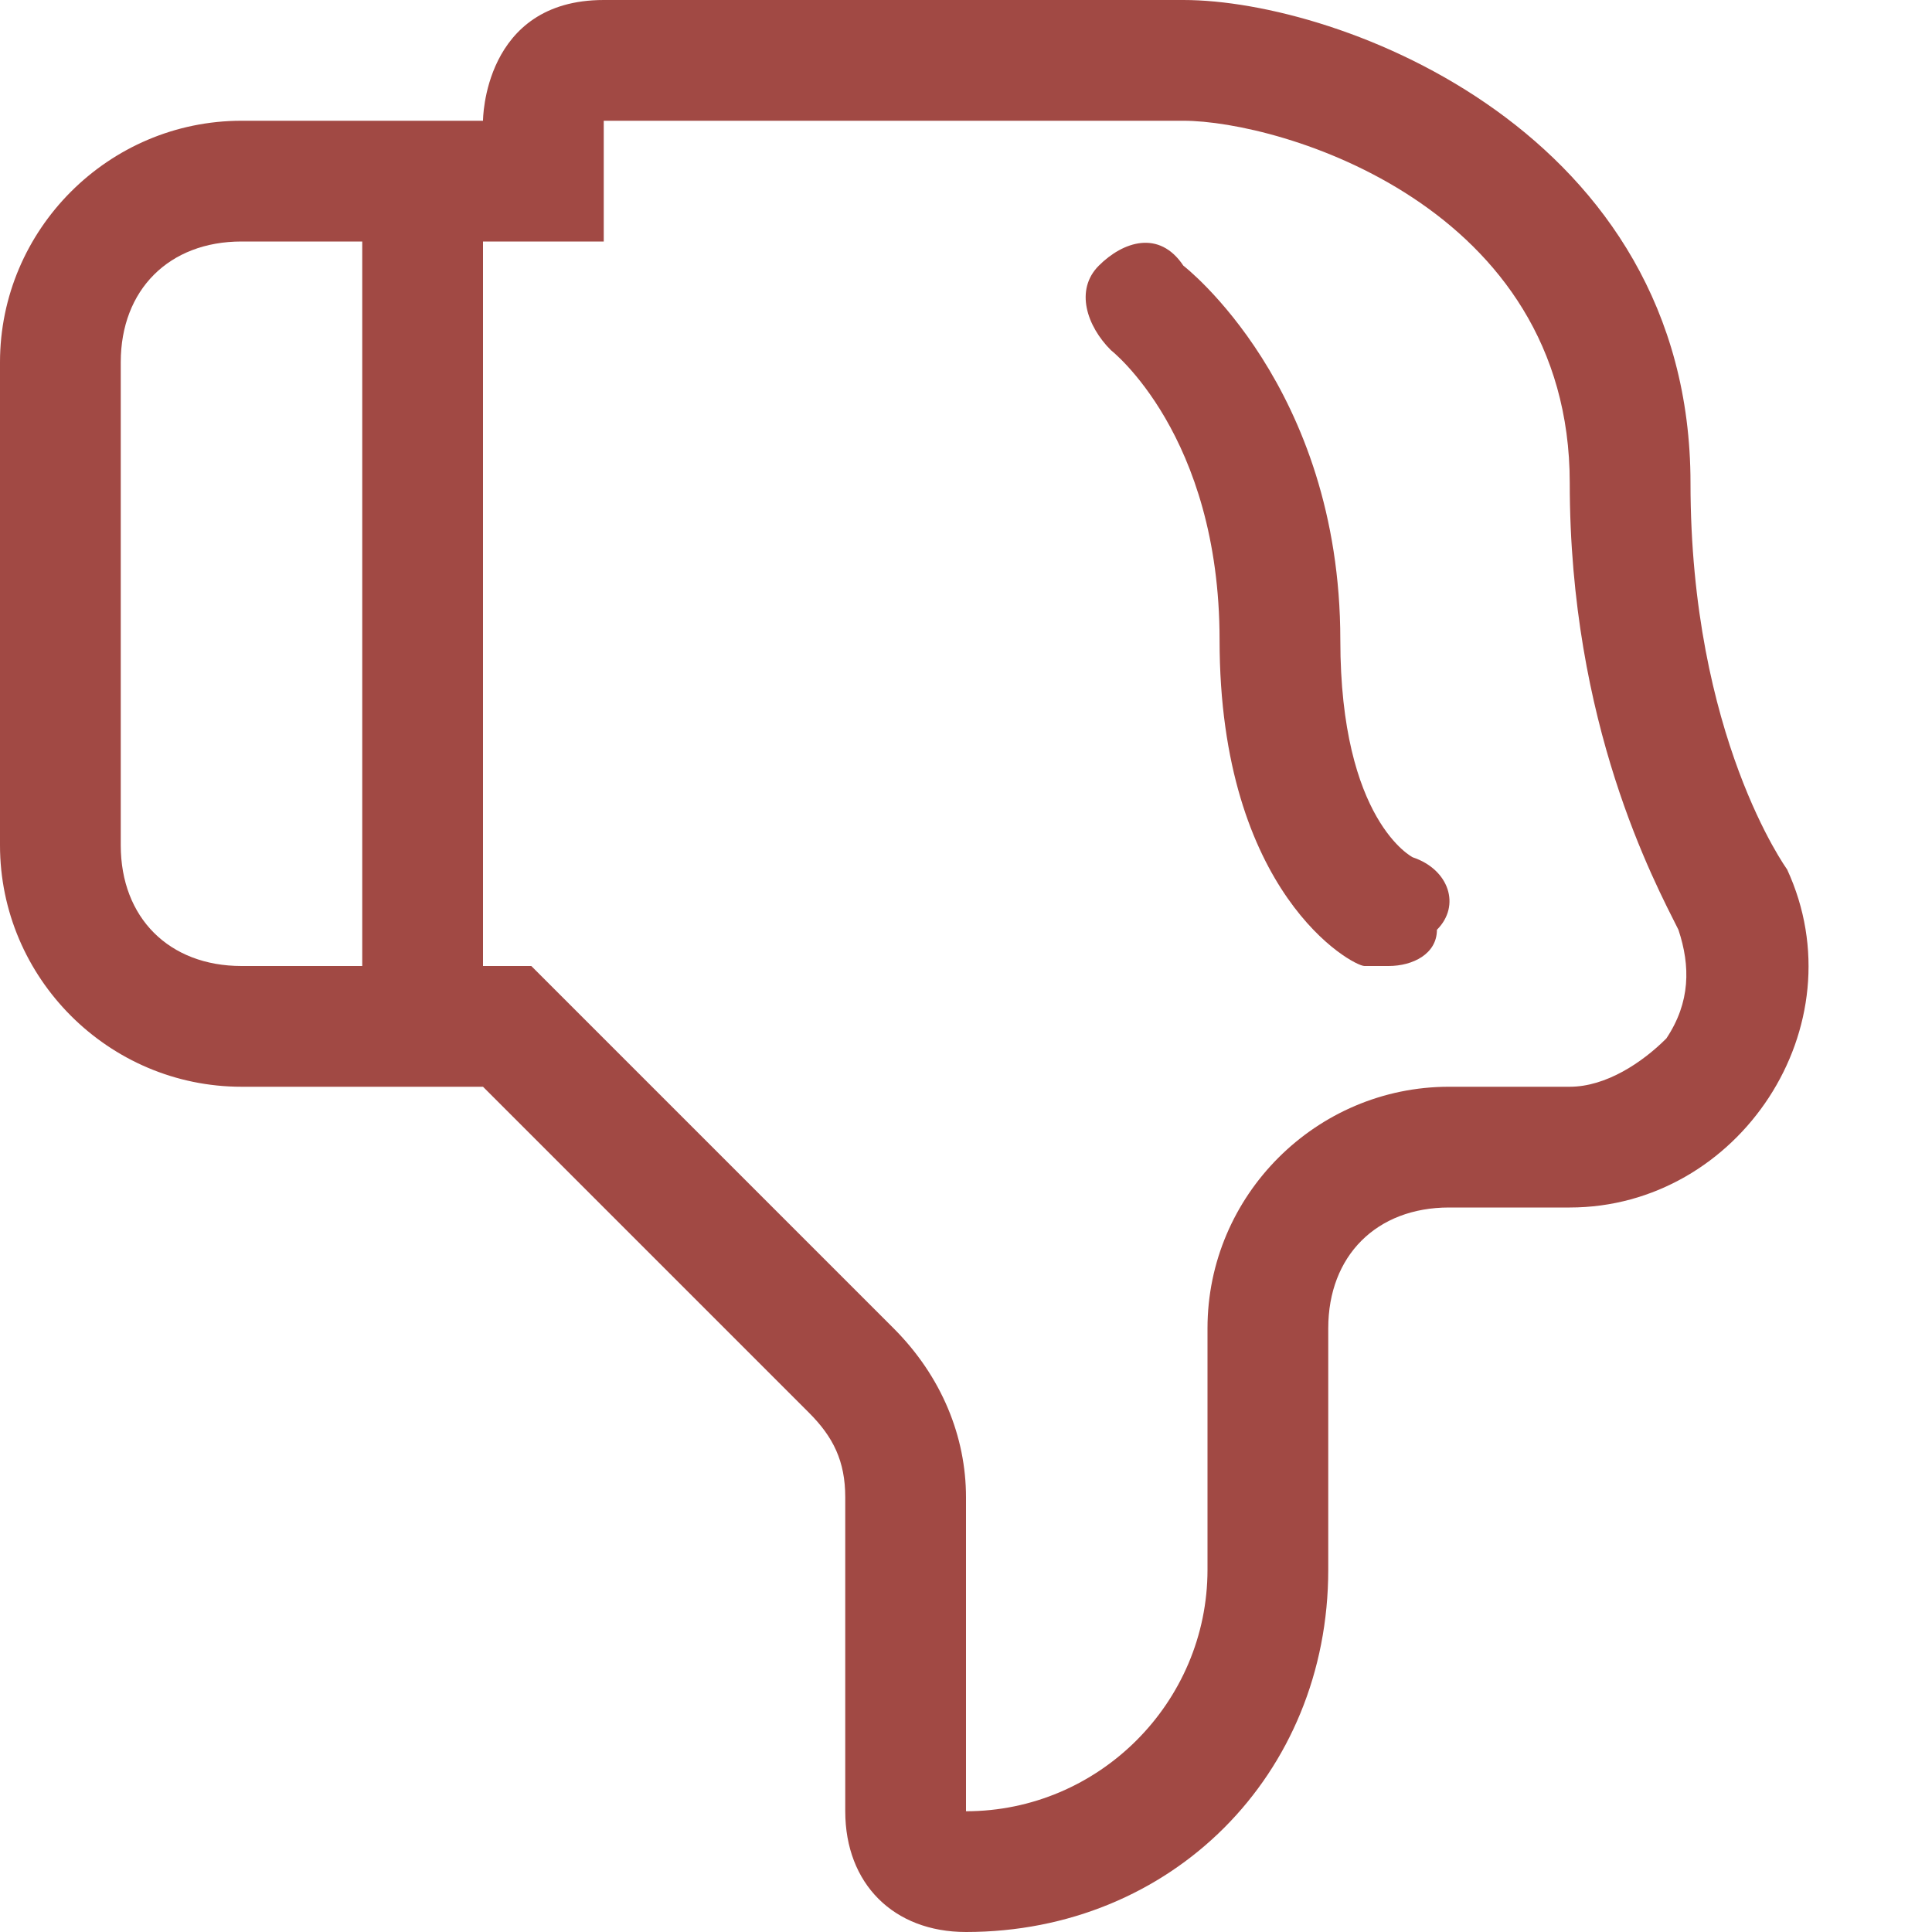 <?xml version="1.0" encoding="utf-8"?>
<!-- Generator: Adobe Illustrator 19.1.0, SVG Export Plug-In . SVG Version: 6.00 Build 0)  -->
<svg version="1.1" id="Layer_1" xmlns="http://www.w3.org/2000/svg" xmlns:xlink="http://www.w3.org/1999/xlink" x="0px" y="0px"
	 width="16px" height="16px" viewBox="0 0 16 16" style="enable-background:new 0 0 16 16;" xml:space="preserve">
<style type="text/css">
	.st0{fill:#A14944;}
</style>
<g>
	<path class="st0" d="M14.8,7.2c0,0-0.8-1.1-0.8-3.2c0-2.9-2.9-4-4.2-4H5C4,0,4,1,4,1H2C0.9,1,0,1.9,0,3v4c0,1.1,0.9,2,2,2h2
		l2.7,2.7C6.9,11.9,7,12.1,7,12.4V15c0,0.6,0.4,1,1,1c1.7,0,3-1.3,3-3v-2c0-0.6,0.4-1,1-1h1C14.4,10,15.4,8.5,14.8,7.2z M2,8
		C1.4,8,1,7.6,1,7V3c0-0.6,0.4-1,1-1h1v6H2z M13.8,8.6C13.6,8.8,13.3,9,13,9h-1c-1.1,0-2,0.9-2,2v2c0,1.1-0.9,2-2,2v-2.6
		c0-0.5-0.2-1-0.6-1.4L4.7,8.3L4.4,8H4V2h1l0-1c0,0,0,0,0,0h4.8C10.6,1,13,1.7,13,4c0,2,0.7,3.3,0.9,3.7C14,8,14,8.3,13.8,8.6z"/>
	<path class="st0" d="M11.7,7.1c0,0-0.6-0.3-0.6-1.8c0-2.1-1.3-3.1-1.3-3.1C9.6,1.9,9.3,2,9.1,2.2C8.9,2.4,9,2.7,9.2,2.9
		c0,0,0.9,0.7,0.9,2.4c0,2.1,1.1,2.7,1.2,2.7c0.1,0,0.1,0,0.2,0c0.2,0,0.4-0.1,0.4-0.3C12.1,7.5,12,7.2,11.7,7.1z"/>
</g>
</svg>
